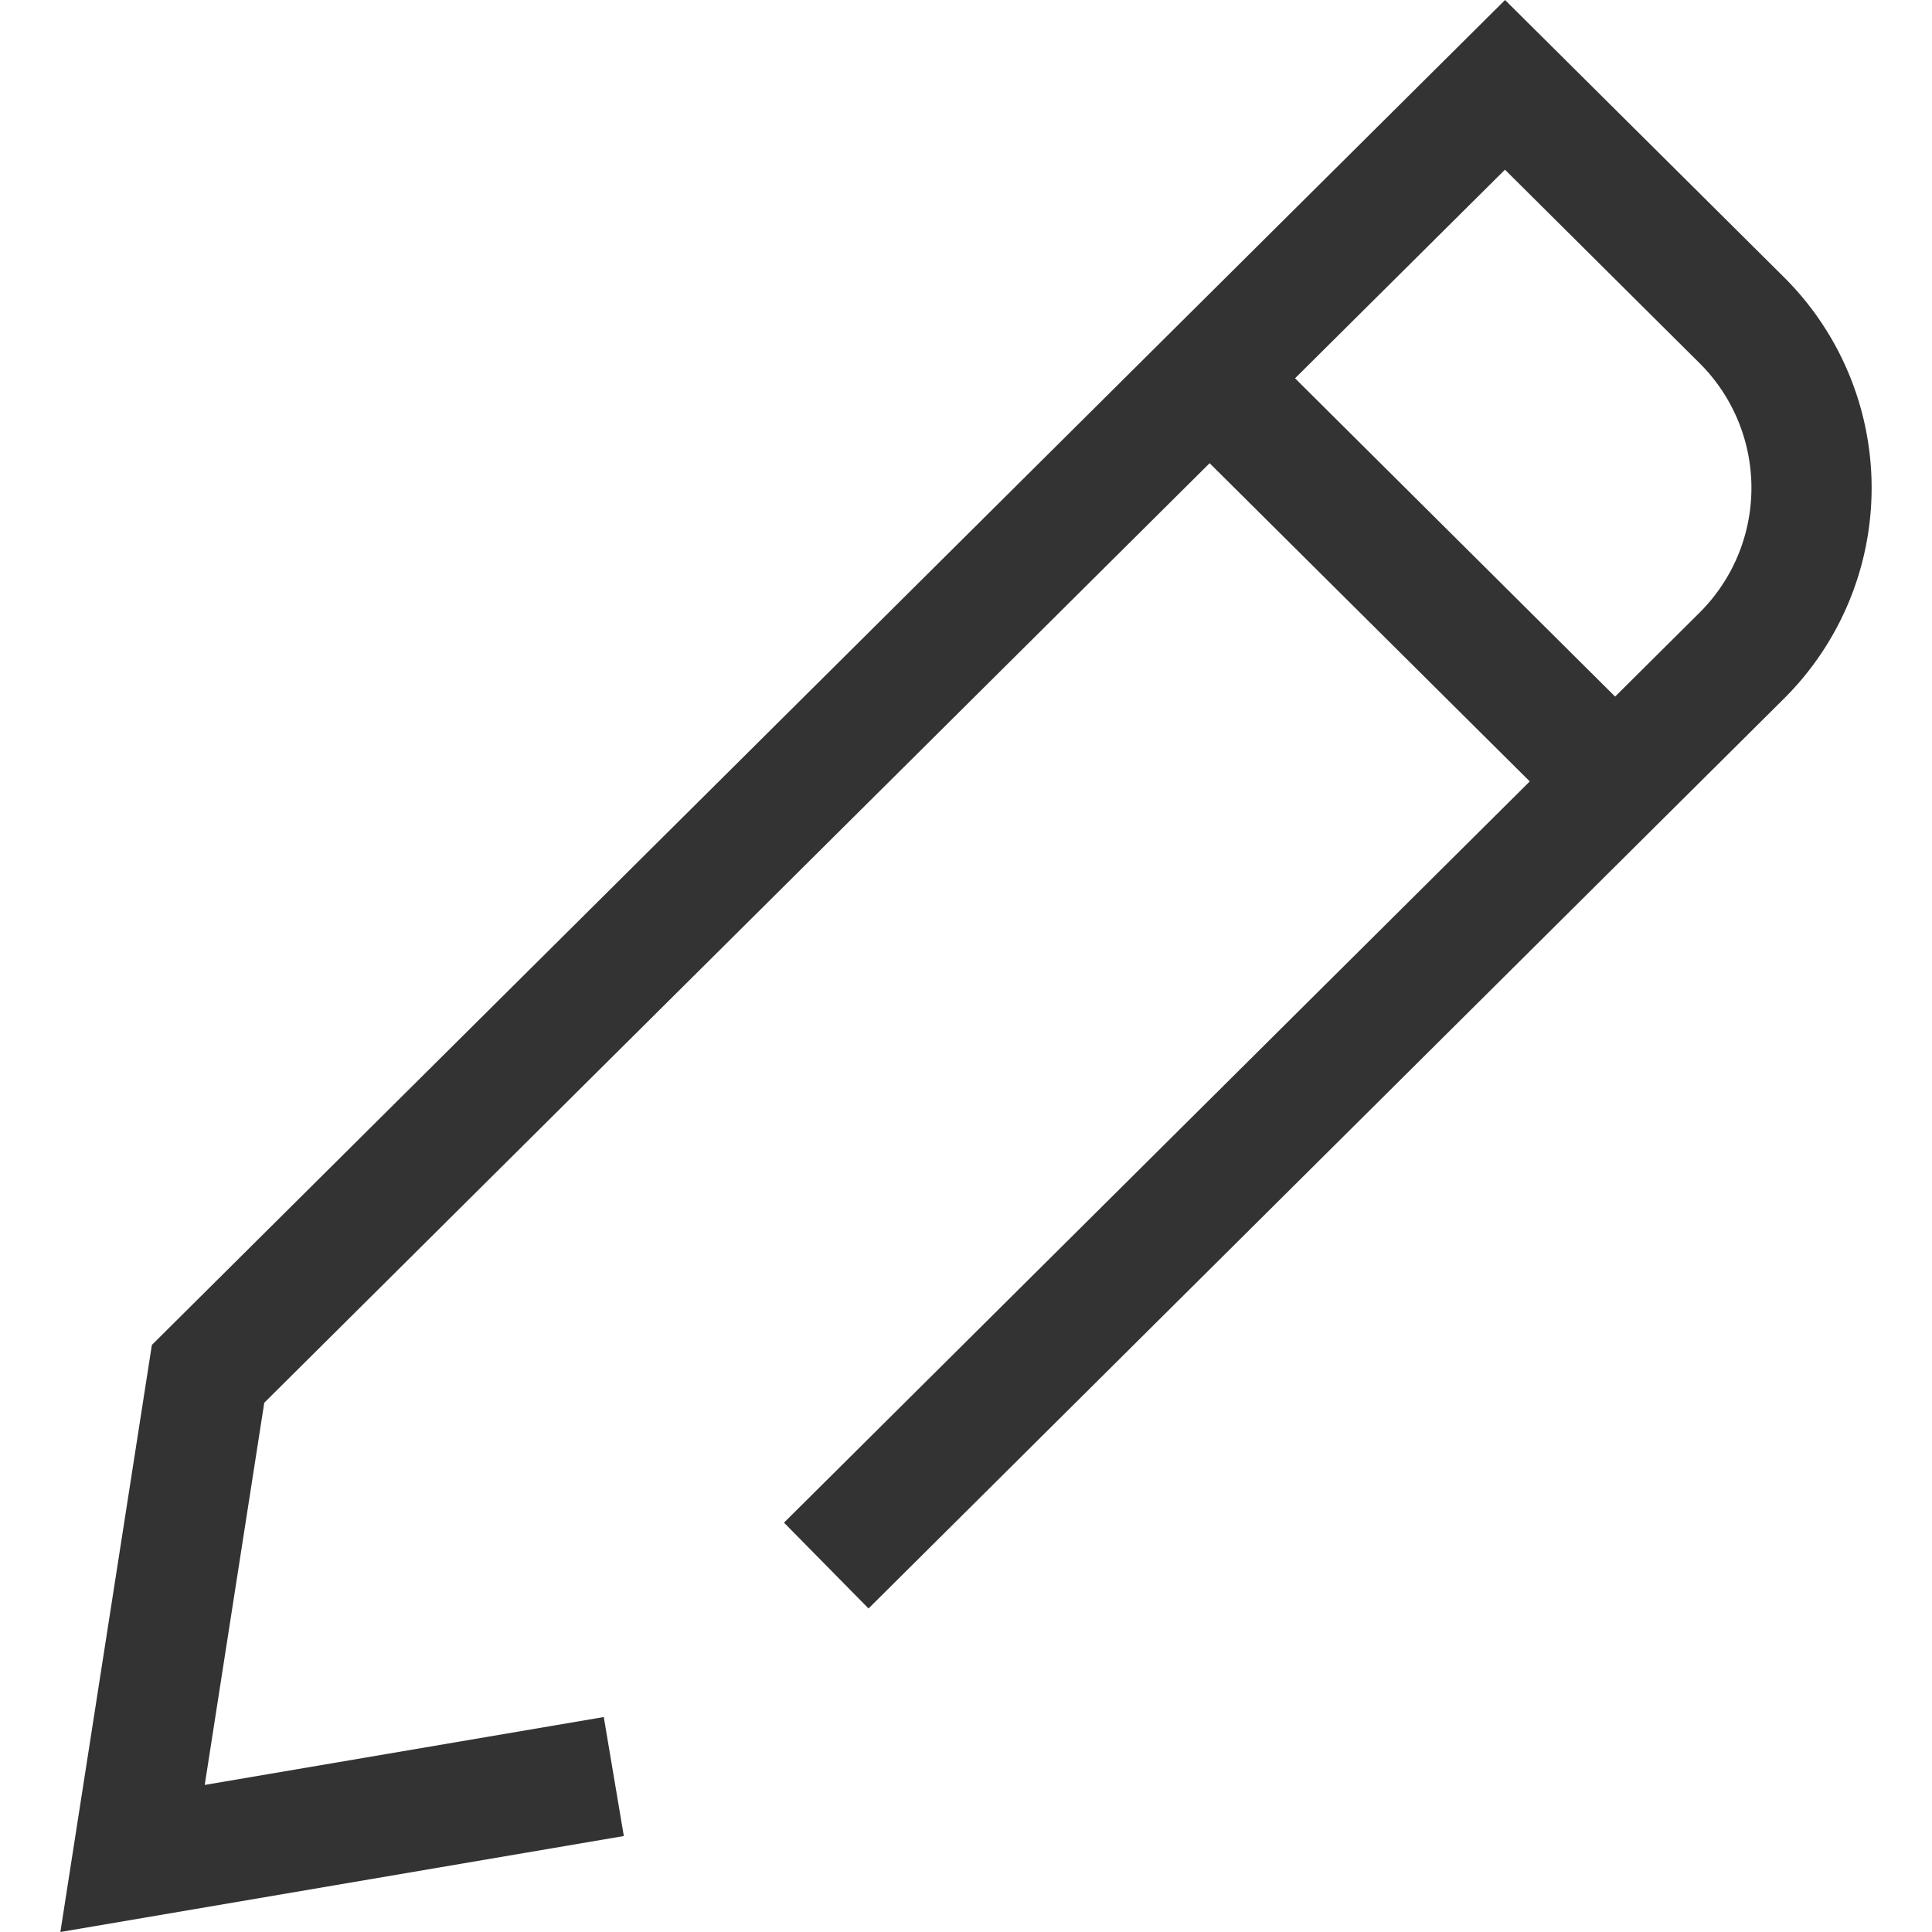 <svg xmlns="http://www.w3.org/2000/svg" id="icon_m__edit" width="64" height="64" viewBox="0 0 60 64">
    <defs>
        <style>
            .cls-1{fill:#333}
        </style>
    </defs>
    <g id="icon_m_pencil_l_24" transform="translate(-371.636 -74.009)">
        <path id="Path_237" d="M371.636 138.009l3.031-19.447 44.826-44.553 9.235 9.178a9.842 9.842 0 0 1 0 13.969l-30.321 30.136-2.8-2.843 30.32-30.136a5.829 5.829 0 0 0 0-8.283l-6.437-6.4-41.1 40.847-1.972 12.66 13.219-2.249.664 3.942z" class="cls-1"/>
        <path id="Path_238" d="M421.006 100.585l-14.022-13.938 2.8-2.843L423.8 97.742z" class="cls-1"/>
    </g>
</svg>
